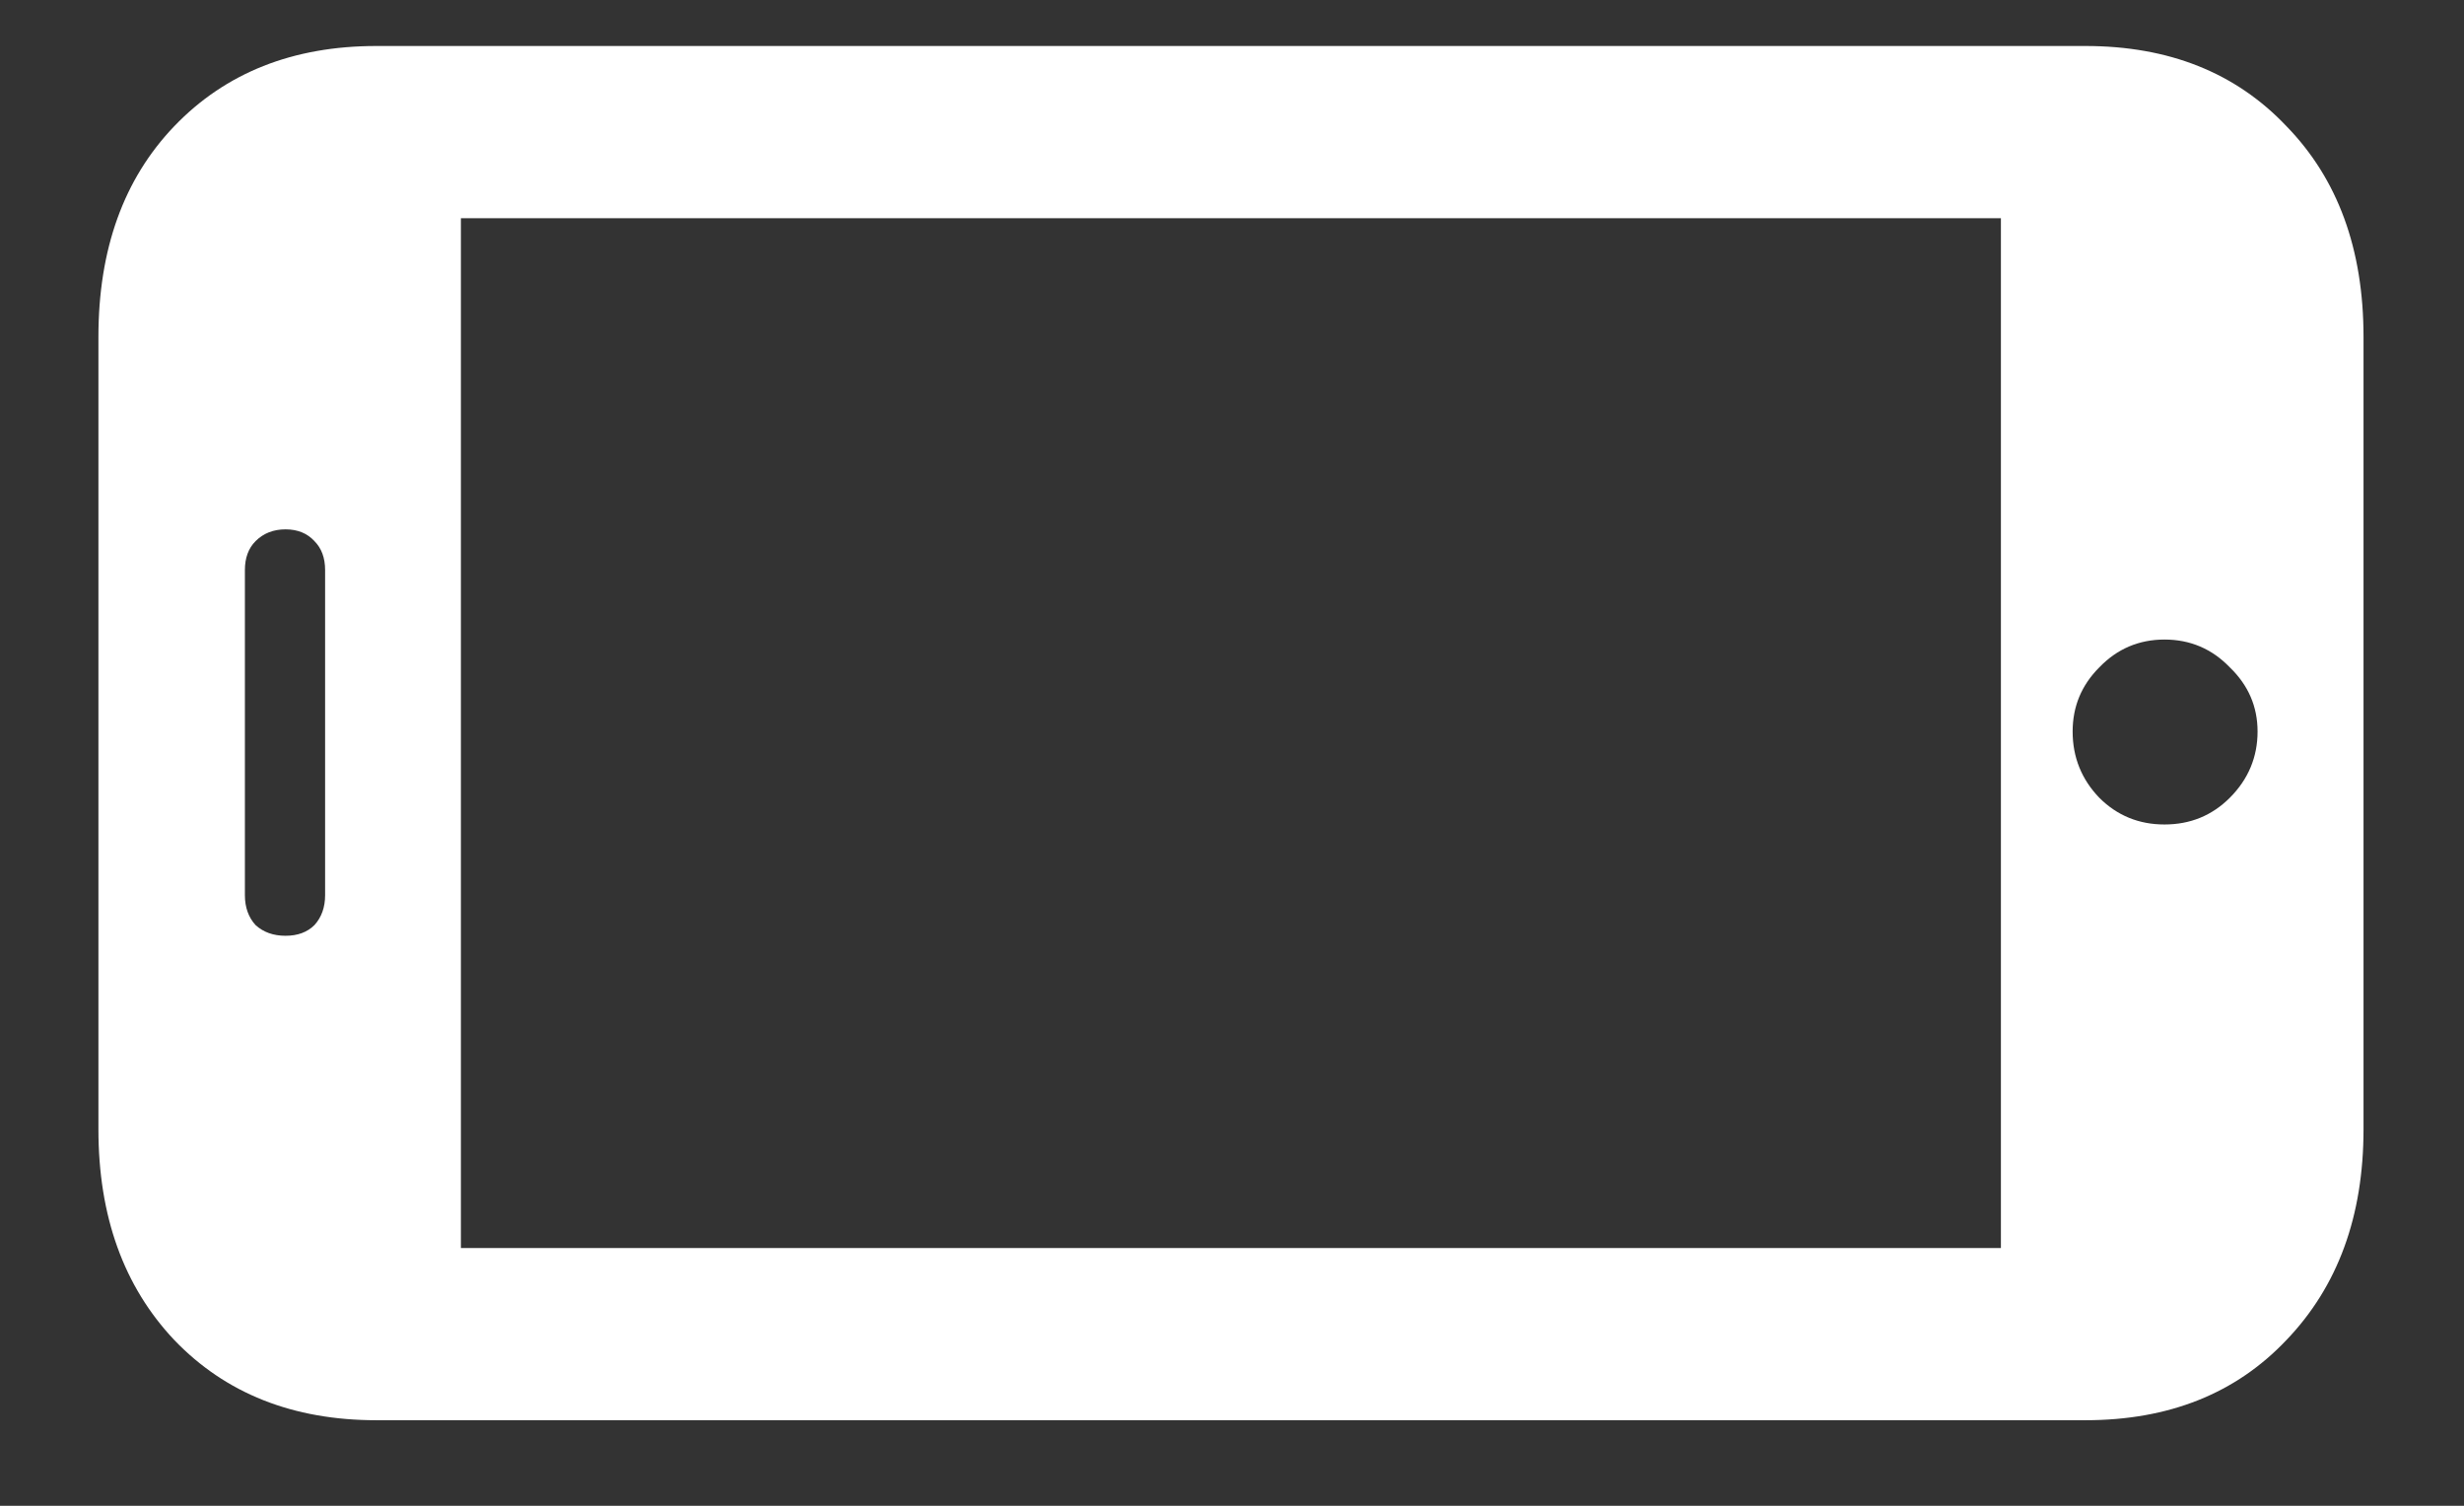 <svg width="18" height="11" viewBox="0 0 18 11" fill="none" xmlns="http://www.w3.org/2000/svg">
<rect x="0" y="0" width="18" height="11" fill="#333333" stroke="none"/>
<path d="M15.234 10.375C15.844 10.375 16.333 10.18 16.703 9.789C17.078 9.398 17.266 8.885 17.266 8.25V2.461C17.266 1.82 17.078 1.307 16.703 0.922C16.333 0.531 15.844 0.336 15.234 0.336H2.75C2.141 0.336 1.648 0.531 1.273 0.922C0.904 1.307 0.719 1.82 0.719 2.461V8.25C0.719 8.885 0.904 9.398 1.273 9.789C1.648 10.18 2.141 10.375 2.75 10.375H15.234ZM14.617 9.117H3.367V1.594H14.617V9.117ZM16.492 5.344C16.492 5.531 16.424 5.693 16.289 5.828C16.159 5.958 16 6.023 15.812 6.023C15.625 6.023 15.466 5.958 15.336 5.828C15.206 5.693 15.141 5.531 15.141 5.344C15.141 5.161 15.206 5.005 15.336 4.875C15.466 4.74 15.625 4.672 15.812 4.672C16 4.672 16.159 4.74 16.289 4.875C16.424 5.005 16.492 5.161 16.492 5.344ZM2.086 6.836C1.997 6.836 1.924 6.81 1.867 6.758C1.815 6.701 1.789 6.628 1.789 6.539V4.164C1.789 4.076 1.815 4.005 1.867 3.953C1.924 3.896 1.997 3.867 2.086 3.867C2.174 3.867 2.245 3.896 2.297 3.953C2.349 4.005 2.375 4.076 2.375 4.164V6.539C2.375 6.628 2.349 6.701 2.297 6.758C2.245 6.81 2.174 6.836 2.086 6.836Z" fill="white"/>
</svg>
